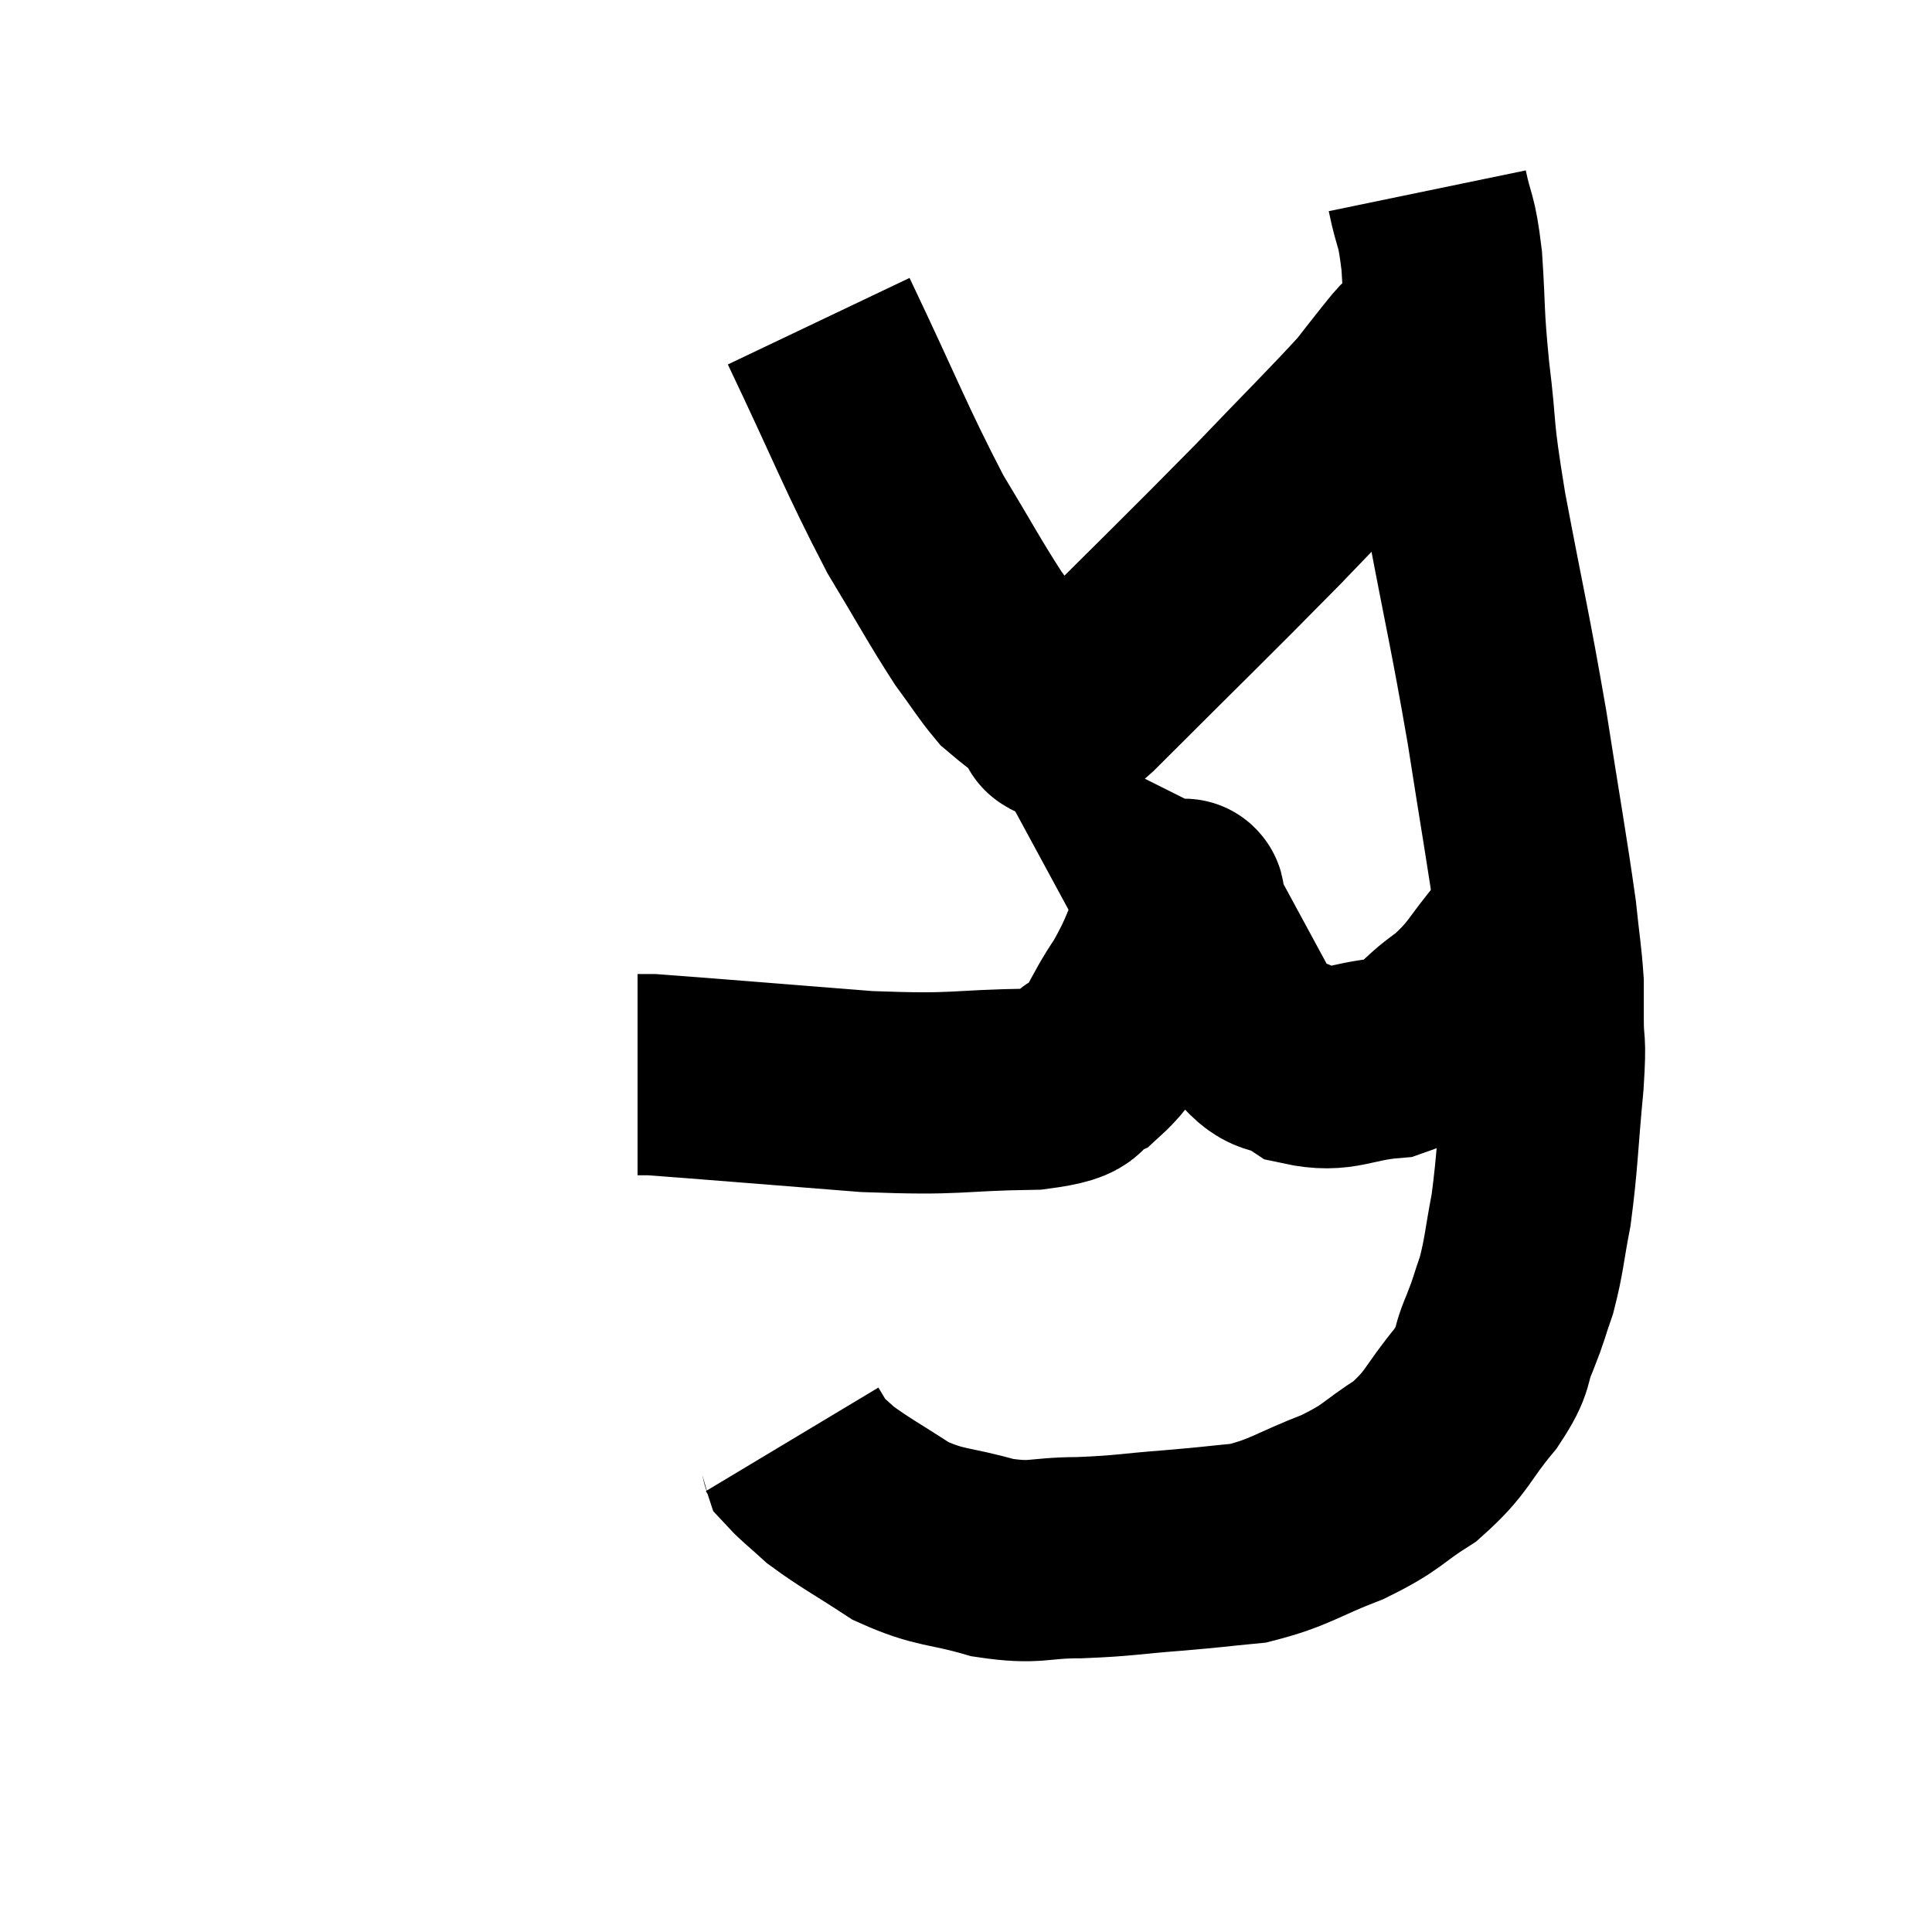 <svg width="48" height="48" viewBox="0 0 48 48" xmlns="http://www.w3.org/2000/svg"><path d="M 35.46 4.74 C 35.64 5.61, 35.685 5.355, 35.82 6.48 C 35.91 7.86, 35.85 7.695, 36 9.24 C 36.21 10.95, 36.06 10.455, 36.42 12.66 C 36.93 15.36, 37.005 15.555, 37.44 18.06 C 37.8 20.37, 37.935 21.09, 38.16 22.68 C 38.25 23.55, 38.295 23.76, 38.34 24.42 C 38.34 24.87, 38.34 24.705, 38.34 25.32 C 38.34 26.1, 38.415 25.695, 38.34 26.88 C 38.19 28.47, 38.205 28.8, 38.04 30.06 C 37.86 30.99, 37.875 31.155, 37.68 31.92 C 37.47 32.52, 37.515 32.475, 37.26 33.12 C 36.96 33.81, 37.185 33.705, 36.66 34.5 C 35.91 35.4, 35.985 35.565, 35.16 36.3 C 34.26 36.87, 34.395 36.93, 33.36 37.44 C 32.19 37.89, 32.07 38.07, 31.02 38.34 C 30.09 38.43, 30.21 38.43, 29.16 38.52 C 27.99 38.61, 27.945 38.655, 26.82 38.7 C 25.74 38.7, 25.77 38.865, 24.66 38.7 C 23.52 38.37, 23.385 38.49, 22.38 38.04 C 21.51 37.47, 21.255 37.35, 20.64 36.9 C 20.28 36.57, 20.115 36.45, 19.92 36.24 C 19.89 36.15, 19.92 36.18, 19.86 36.06 L 19.68 35.76" fill="none" stroke="black" stroke-width="5"></path><path d="M 38.58 22.26 C 38.13 22.86, 38.265 22.74, 37.68 23.46 C 36.96 24.3, 37.02 24.435, 36.24 25.14 C 35.4 25.71, 35.52 25.95, 34.56 26.28 C 33.48 26.37, 33.3 26.655, 32.4 26.46 C 31.68 25.98, 31.71 26.46, 30.96 25.5 C 30.18 24.06, 29.79 23.34, 29.4 22.62 C 29.4 22.62, 29.43 22.635, 29.4 22.62 C 29.34 22.59, 29.55 22.05, 29.28 22.56 C 28.8 23.61, 28.86 23.7, 28.32 24.66 C 27.72 25.53, 27.78 25.8, 27.12 26.4 C 26.4 26.73, 27.075 26.88, 25.68 27.06 C 23.61 27.09, 23.91 27.21, 21.54 27.12 C 18.87 26.91, 17.625 26.805, 16.2 26.7 L 15.84 26.7" fill="none" stroke="black" stroke-width="5"></path><path d="M 20.34 7.98 C 21.54 10.5, 21.75 11.115, 22.74 13.02 C 23.52 14.31, 23.7 14.67, 24.3 15.6 C 24.72 16.17, 24.84 16.38, 25.14 16.74 C 25.32 16.89, 25.29 16.875, 25.5 17.04 C 25.74 17.22, 25.785 17.295, 25.98 17.4 C 26.13 17.43, 26.04 17.475, 26.28 17.46 C 26.61 17.4, 25.635 18.51, 26.94 17.34 C 29.22 15.06, 29.7 14.61, 31.5 12.78 C 32.82 11.4, 33.315 10.92, 34.14 10.02 C 34.47 9.6, 34.56 9.48, 34.8 9.18 C 34.95 9, 34.935 9, 35.1 8.82 C 35.28 8.64, 35.355 8.58, 35.46 8.46 L 35.52 8.34" fill="none" stroke="black" stroke-width="5"></path></svg>